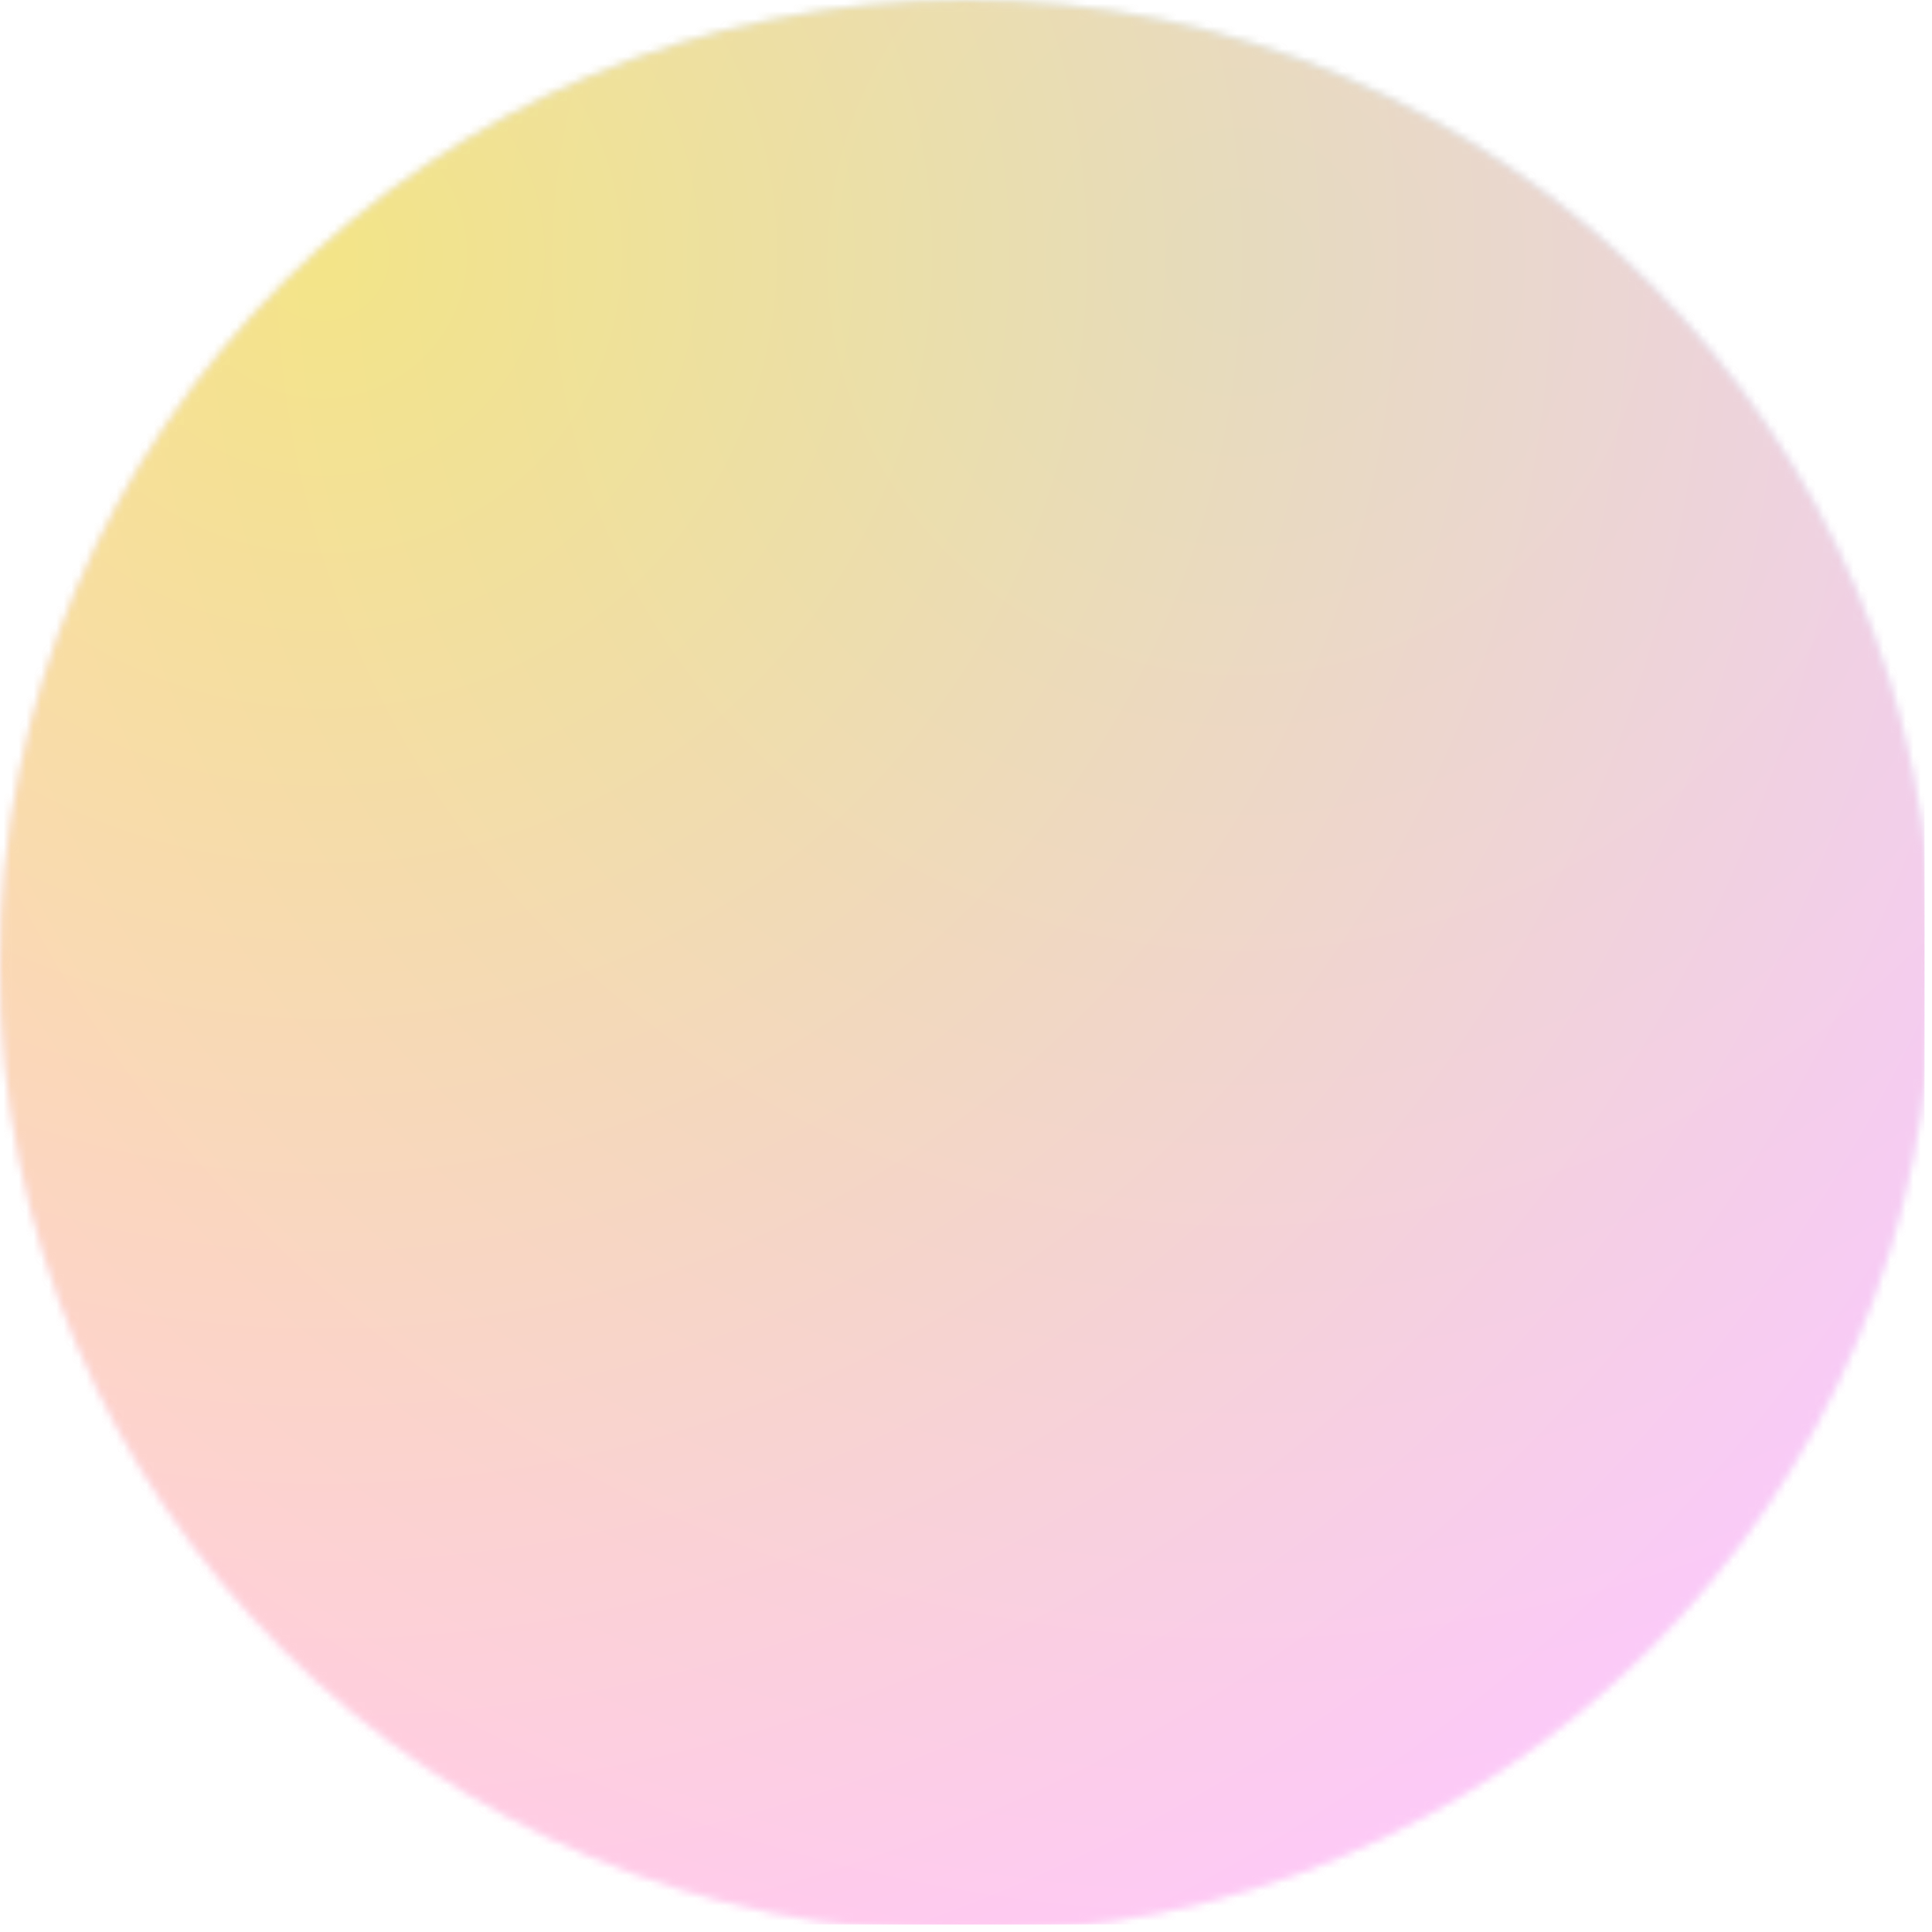 
<svg width="257px" height="257px" viewBox="684 743 257 257" version="1.1" xmlns="http://www.w3.org/2000/svg" xmlns:xlink="http://www.w3.org/1999/xlink">
    <!-- Generator: Sketch 42 (36781) - http://www.bohemiancoding.com/sketch -->
    <desc>Created with Sketch.</desc>
    <defs>
        <circle id="path-1" cx="128.5" cy="128.5" r="128.5"></circle>
        <radialGradient cx="64.273%" cy="14.06%" fx="64.273%" fy="14.06%" r="88.308%" id="radialGradient-3">
            <stop stop-color="#8CD1FF" offset="0%"></stop>
            <stop stop-color="#FFB8FE" offset="100%"></stop>
        </radialGradient>
        <radialGradient cx="17.168%" cy="13.649%" fx="17.168%" fy="13.649%" r="104.743%" id="radialGradient-4">
            <stop stop-color="#FFE72A" offset="0%"></stop>
            <stop stop-color="#FFB8FE" offset="100%"></stop>
        </radialGradient>
    </defs>
    <g id="Group-3-Copy" stroke="none" stroke-width="1" fill="none" fill-rule="evenodd" transform="translate(684, 743)">
        <mask id="mask-2" fill="white">
            <use xlink:href="#path-1"></use>
        </mask>
        <g id="Oval-2"></g>
        <rect id="Rectangle-2-Copy-2" fill-opacity="0.5" fill="url(#radialGradient-3)" mask="url(#mask-2)" x="0" y="0" width="256" height="256"></rect>
        <rect id="Rectangle-2-Copy-4" fill-opacity="0.56" fill="url(#radialGradient-4)" mask="url(#mask-2)" x="0" y="0" width="256" height="256"></rect>
    </g>
</svg>
